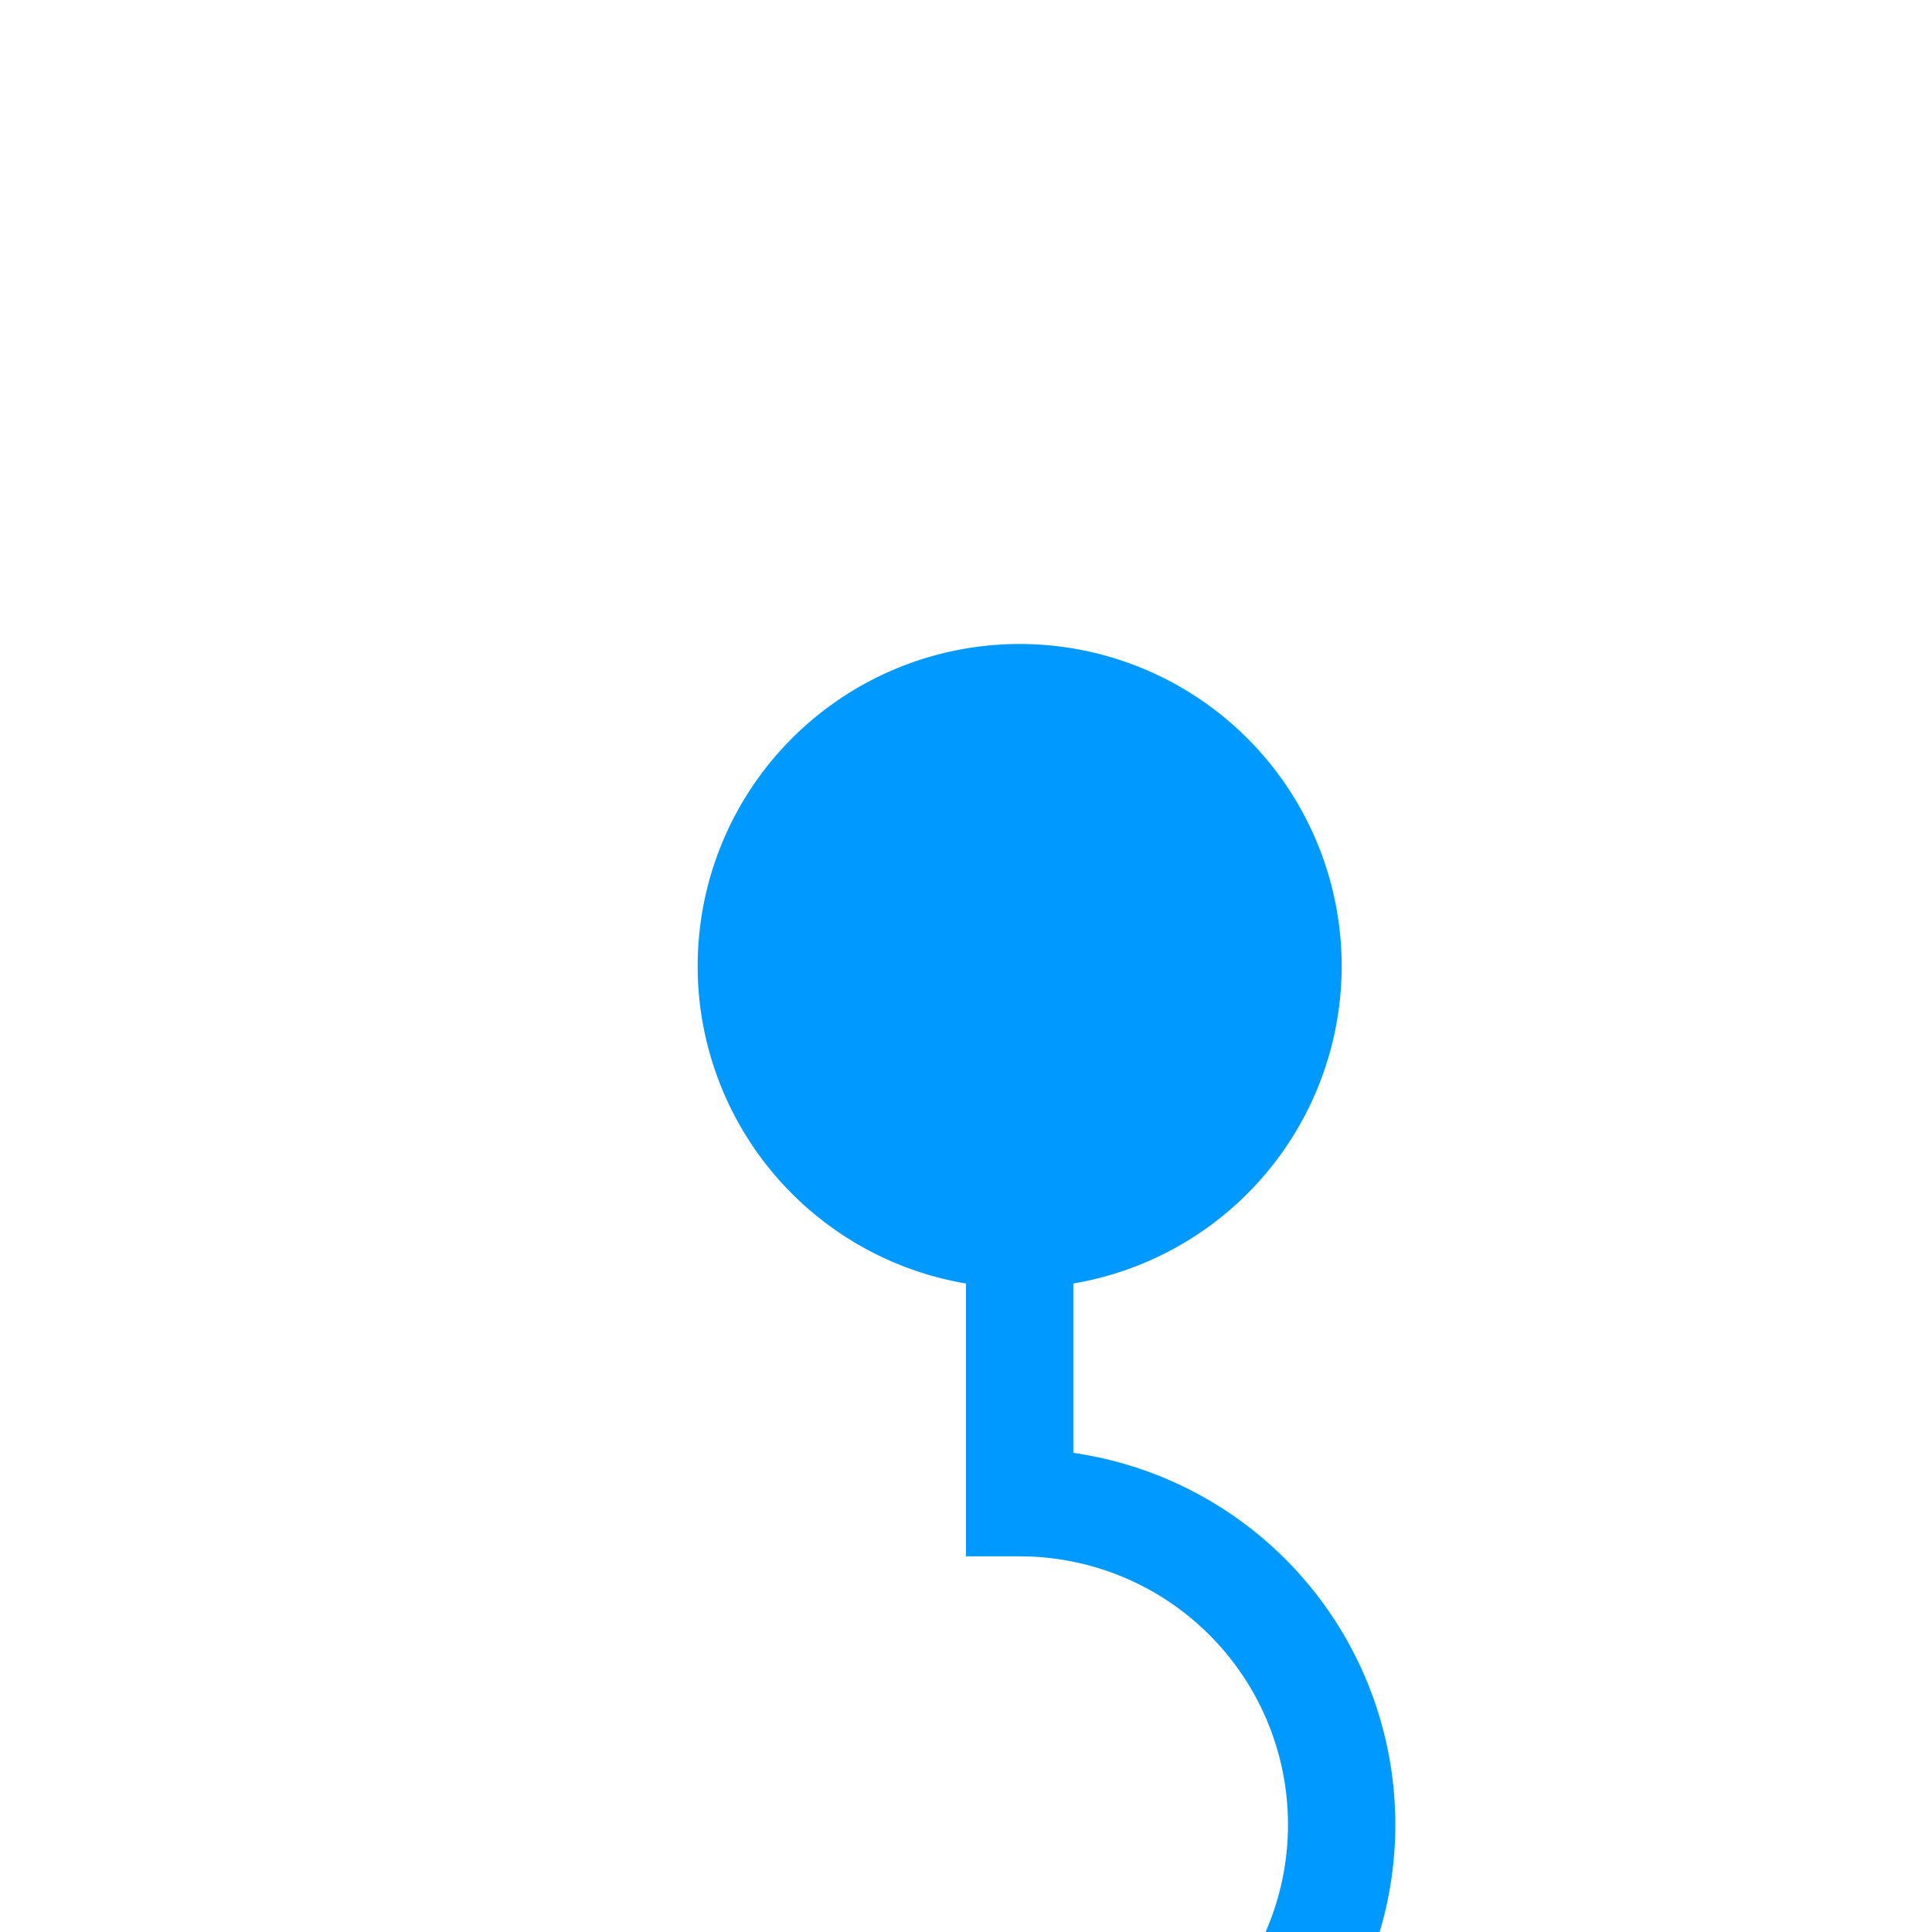 ﻿<?xml version="1.0" encoding="utf-8"?>
<svg version="1.1" xmlns:xlink="http://www.w3.org/1999/xlink" width="18px" height="18px" preserveAspectRatio="xMinYMid meet" viewBox="381 128  18 16" xmlns="http://www.w3.org/2000/svg">
  <path d="M 390.5 134  L 390.5 141  A 3 3 0 0 1 393.5 144 A 3 3 0 0 1 390.5 147 L 390.5 650  A 3 3 0 0 1 393.5 653 A 3 3 0 0 1 390.5 656 L 390.5 1656  A 5 5 0 0 0 395.5 1661.5 L 487 1661.5  " stroke-width="1" stroke="#0099ff" fill="none" />
  <path d="M 390.5 133  A 3 3 0 0 0 387.5 136 A 3 3 0 0 0 390.5 139 A 3 3 0 0 0 393.5 136 A 3 3 0 0 0 390.5 133 Z M 486 1656  L 486 1667  L 487 1667  L 487 1656  L 486 1656  Z " fill-rule="nonzero" fill="#0099ff" stroke="none" />
</svg>